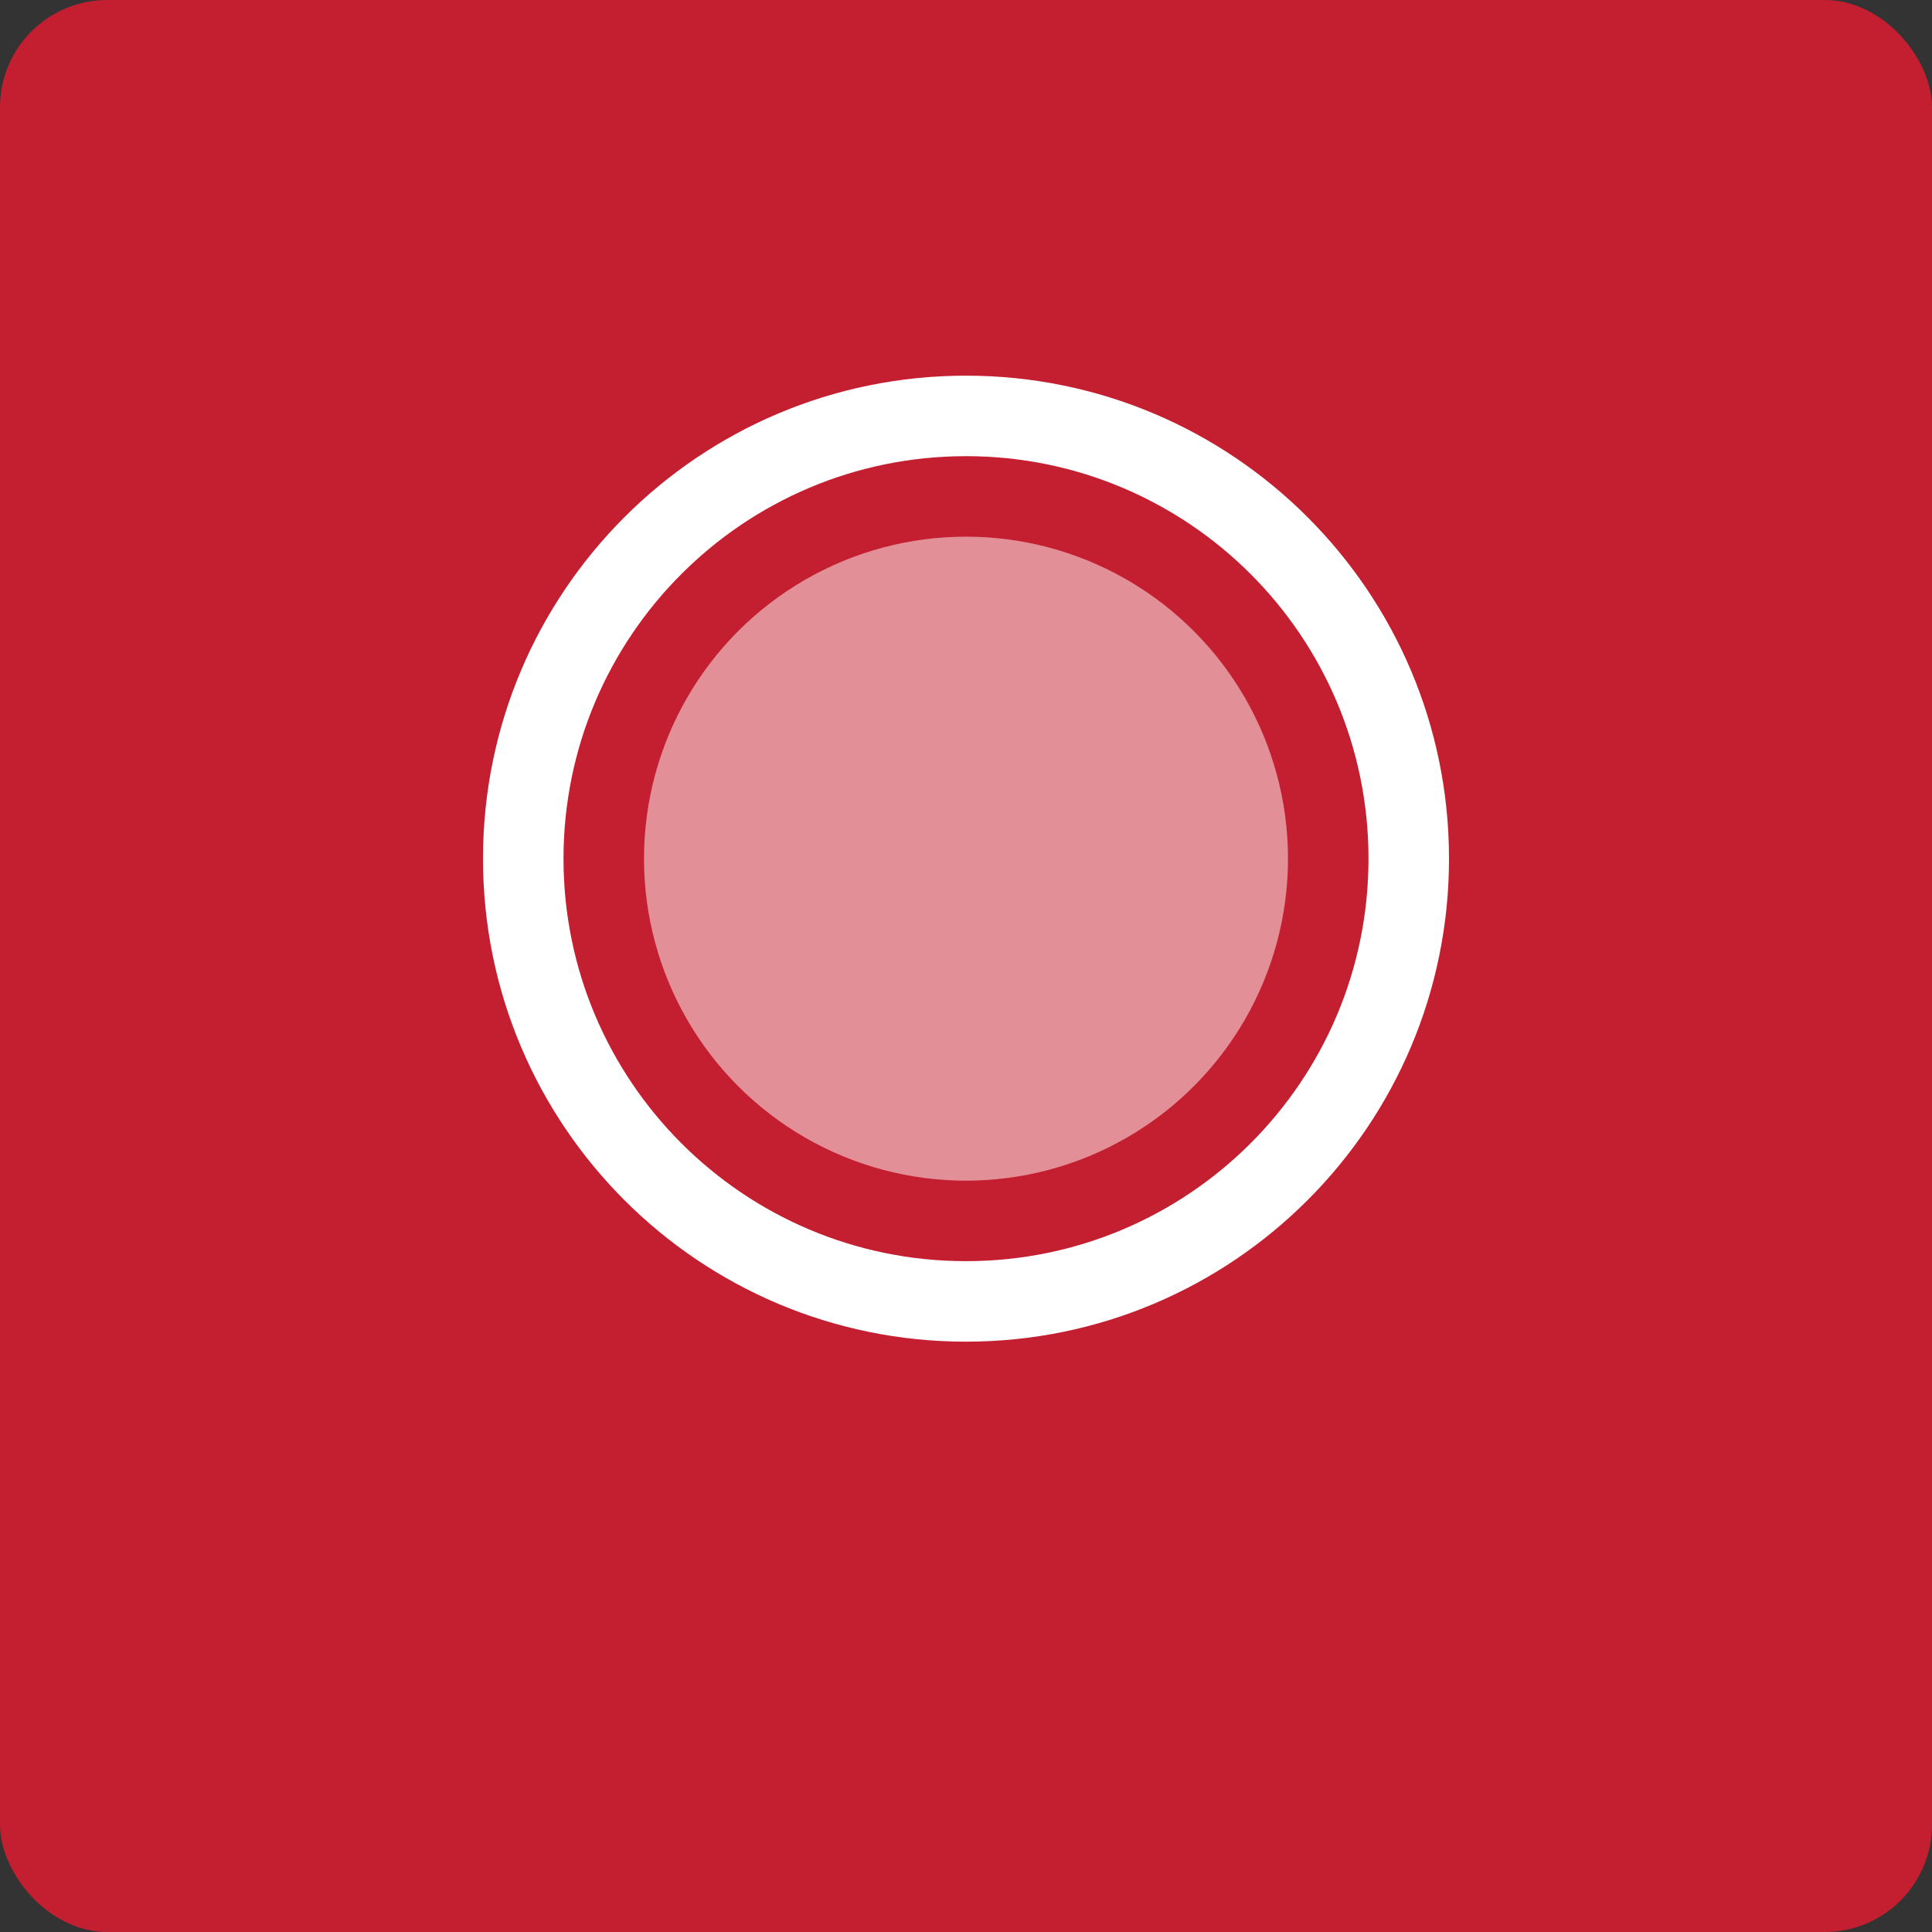 <svg width="144" height="144" viewBox="0 0 144 144" fill="none" xmlns="http://www.w3.org/2000/svg">
<rect x="0" y="0" width="144" height="144" fill="#333333" stroke="none"/>
<rect width="144" height="144" rx="8" fill="#C41F30"/>
<path fill-rule="evenodd" clip-rule="evenodd" d="M72 100C91.882 100 108 83.882 108 64C108 44.118 91.882 28 72 28C52.118 28 36 44.118 36 64C36 83.882 52.118 100 72 100ZM72 94C88.569 94 102 80.569 102 64C102 47.431 88.569 34 72 34C55.431 34 42 47.431 42 64C42 80.569 55.431 94 72 94Z" fill="white"/>
<circle opacity="0.5" cx="72" cy="64" r="24" fill="white"/>
</svg>
